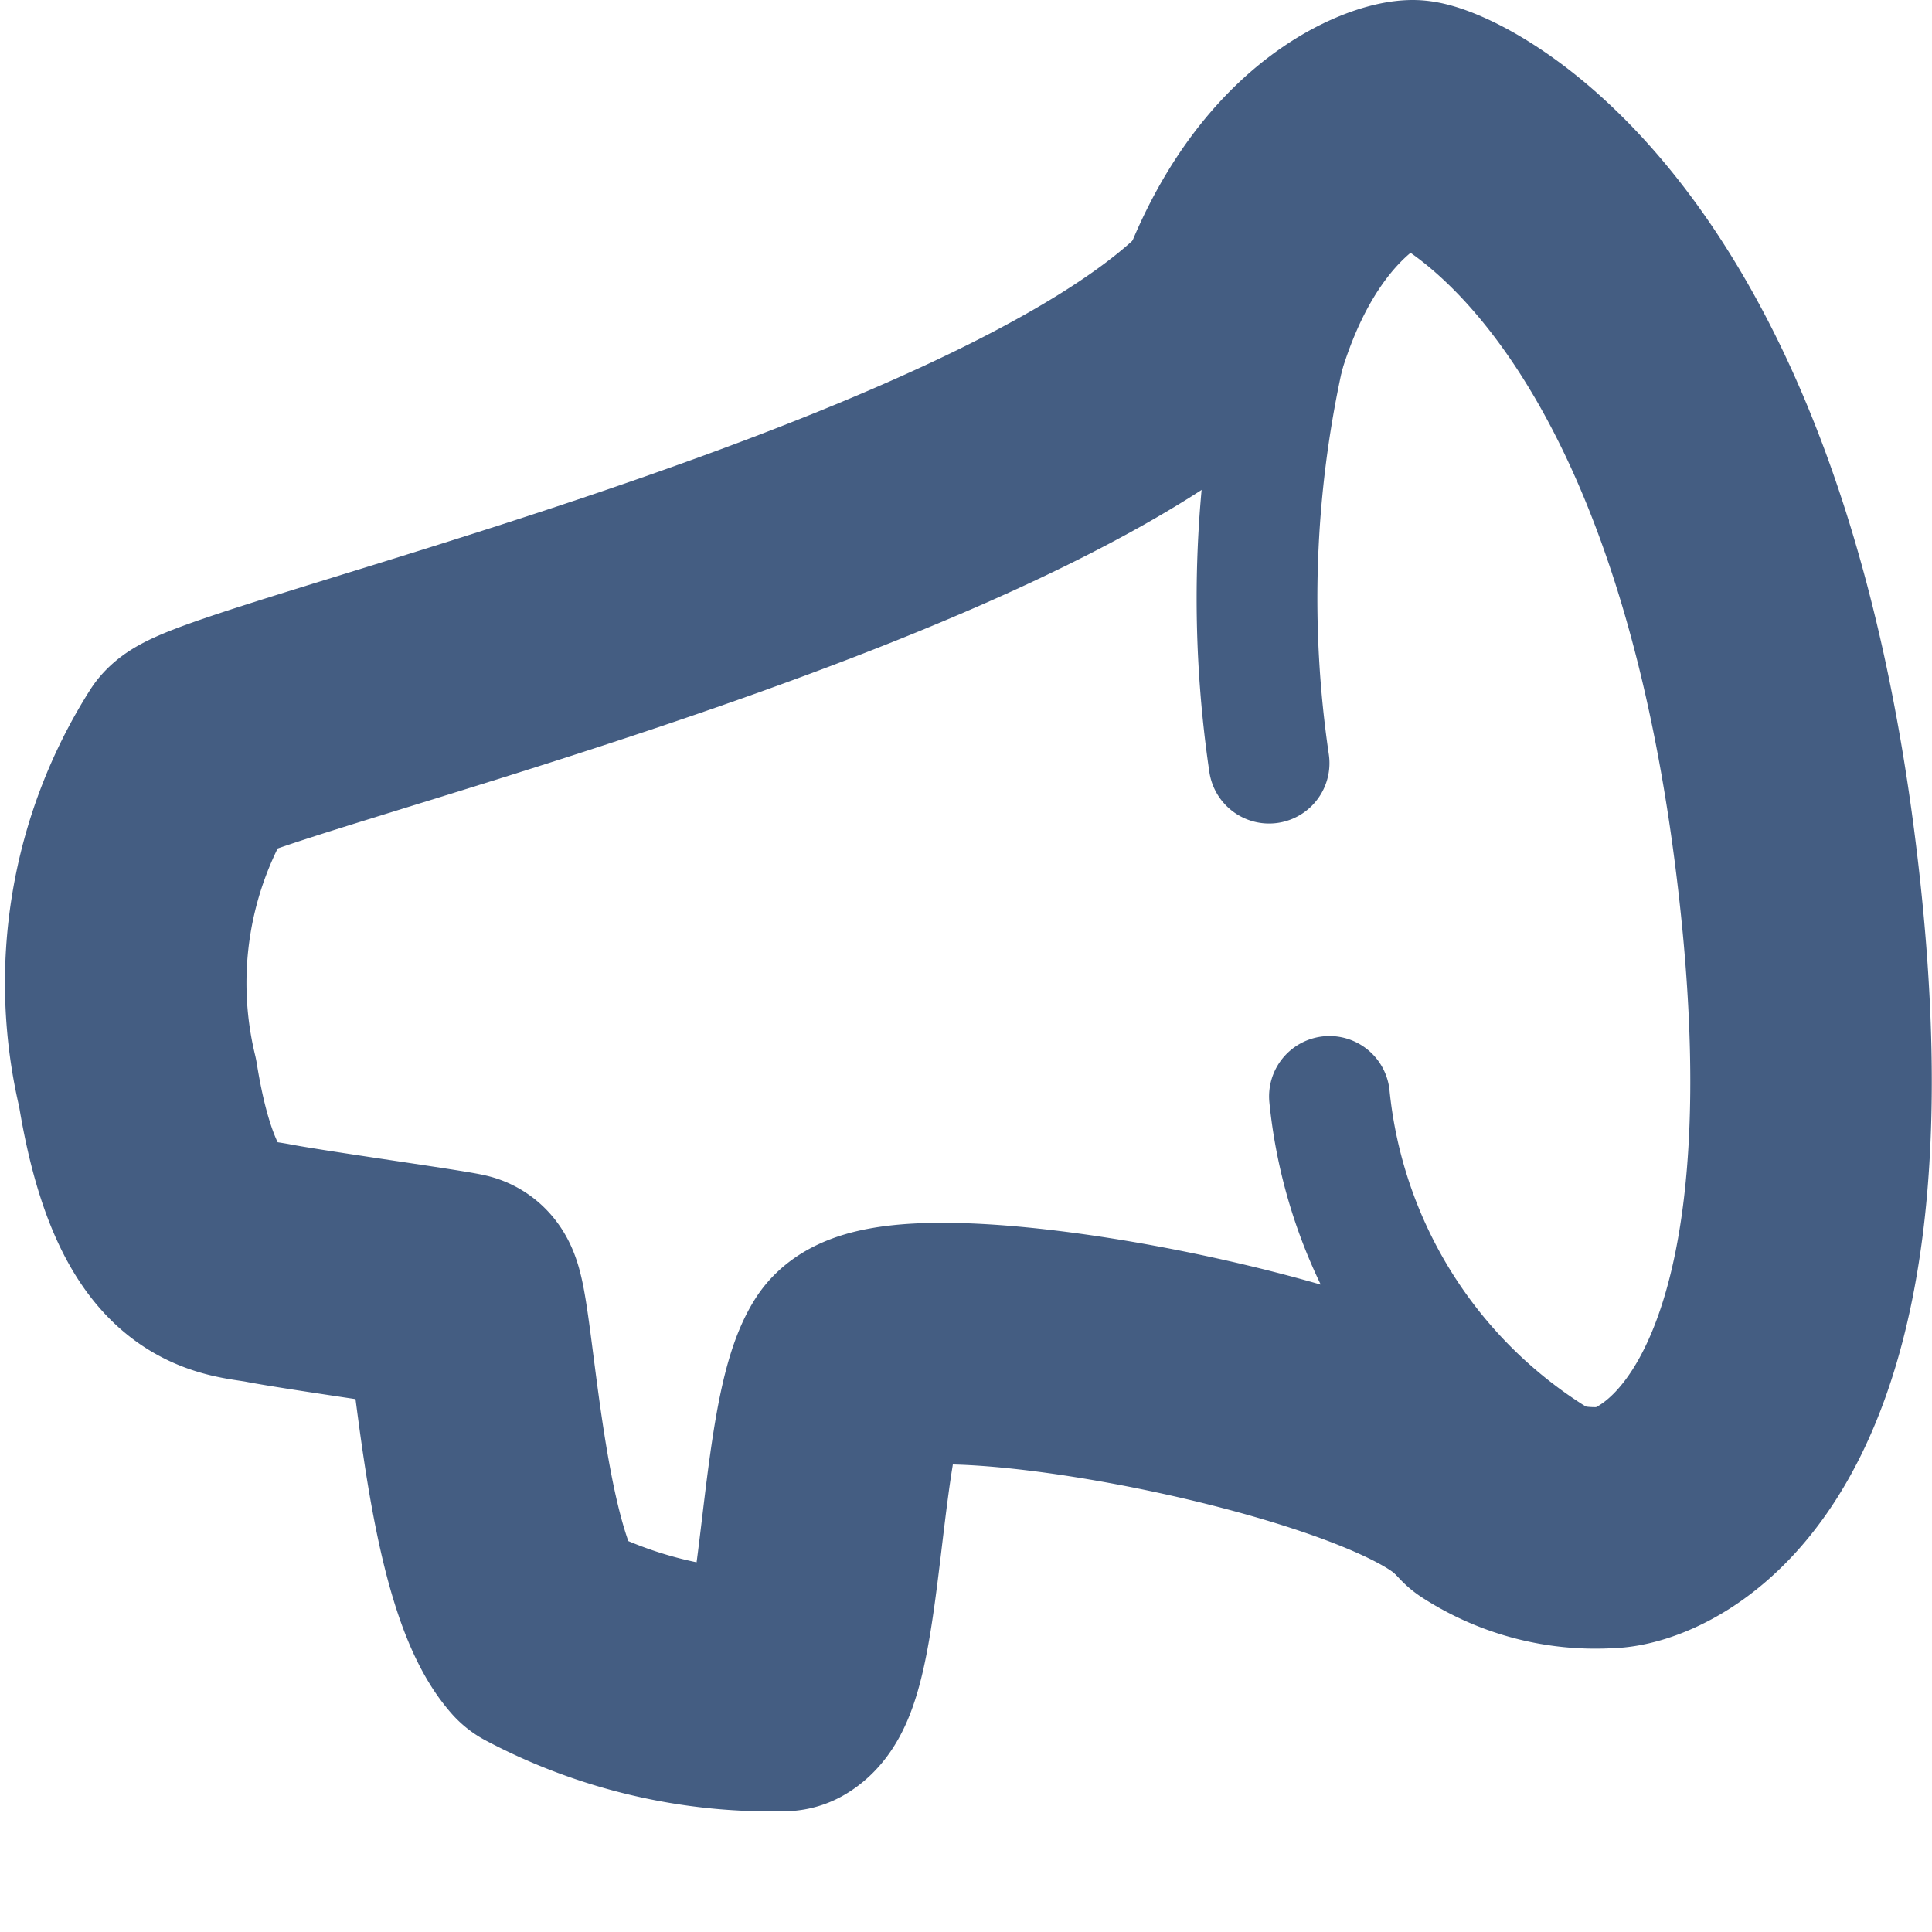 <svg xmlns="http://www.w3.org/2000/svg" width="16" height="16" viewBox="0 0 16 16"><defs><style>.cls-1{fill:#d93644;fill-opacity:0;}.cls-2,.cls-3{fill:none;stroke:#445d82;stroke-linecap:round;stroke-linejoin:round;}.cls-3{stroke-width:2px;}</style></defs><g id="_16_Announcement" data-name="16_Announcement"><rect id="Container" class="cls-1" width="16" height="16"/><path class="cls-2" d="M12.88,12.08a4,4,0,0,1-1.87-3"/><path class="cls-3" d="M10.11,2.94C10.55,1.31,11.52,1,11.7,1s2.5.91,3.16,6-1.24,5.65-1.54,5.65a1.64,1.64,0,0,1-1-.26"/><path class="cls-2" d="M10.51,6.32a9.35,9.35,0,0,1,.12-3.38"/><path class="cls-3" d="M12.22,12.29c-.82-.76-4.8-1.5-5.12-1S6.82,13.81,6.49,14a4.05,4.05,0,0,1-2-.47c-.51-.58-.57-2.79-.69-2.82s-1.27-.19-1.58-.25-.84,0-1.08-1.49a3.53,3.53,0,0,1,.45-2.72c.26-.29,6.73-1.77,8.58-3.63"/></g></svg>